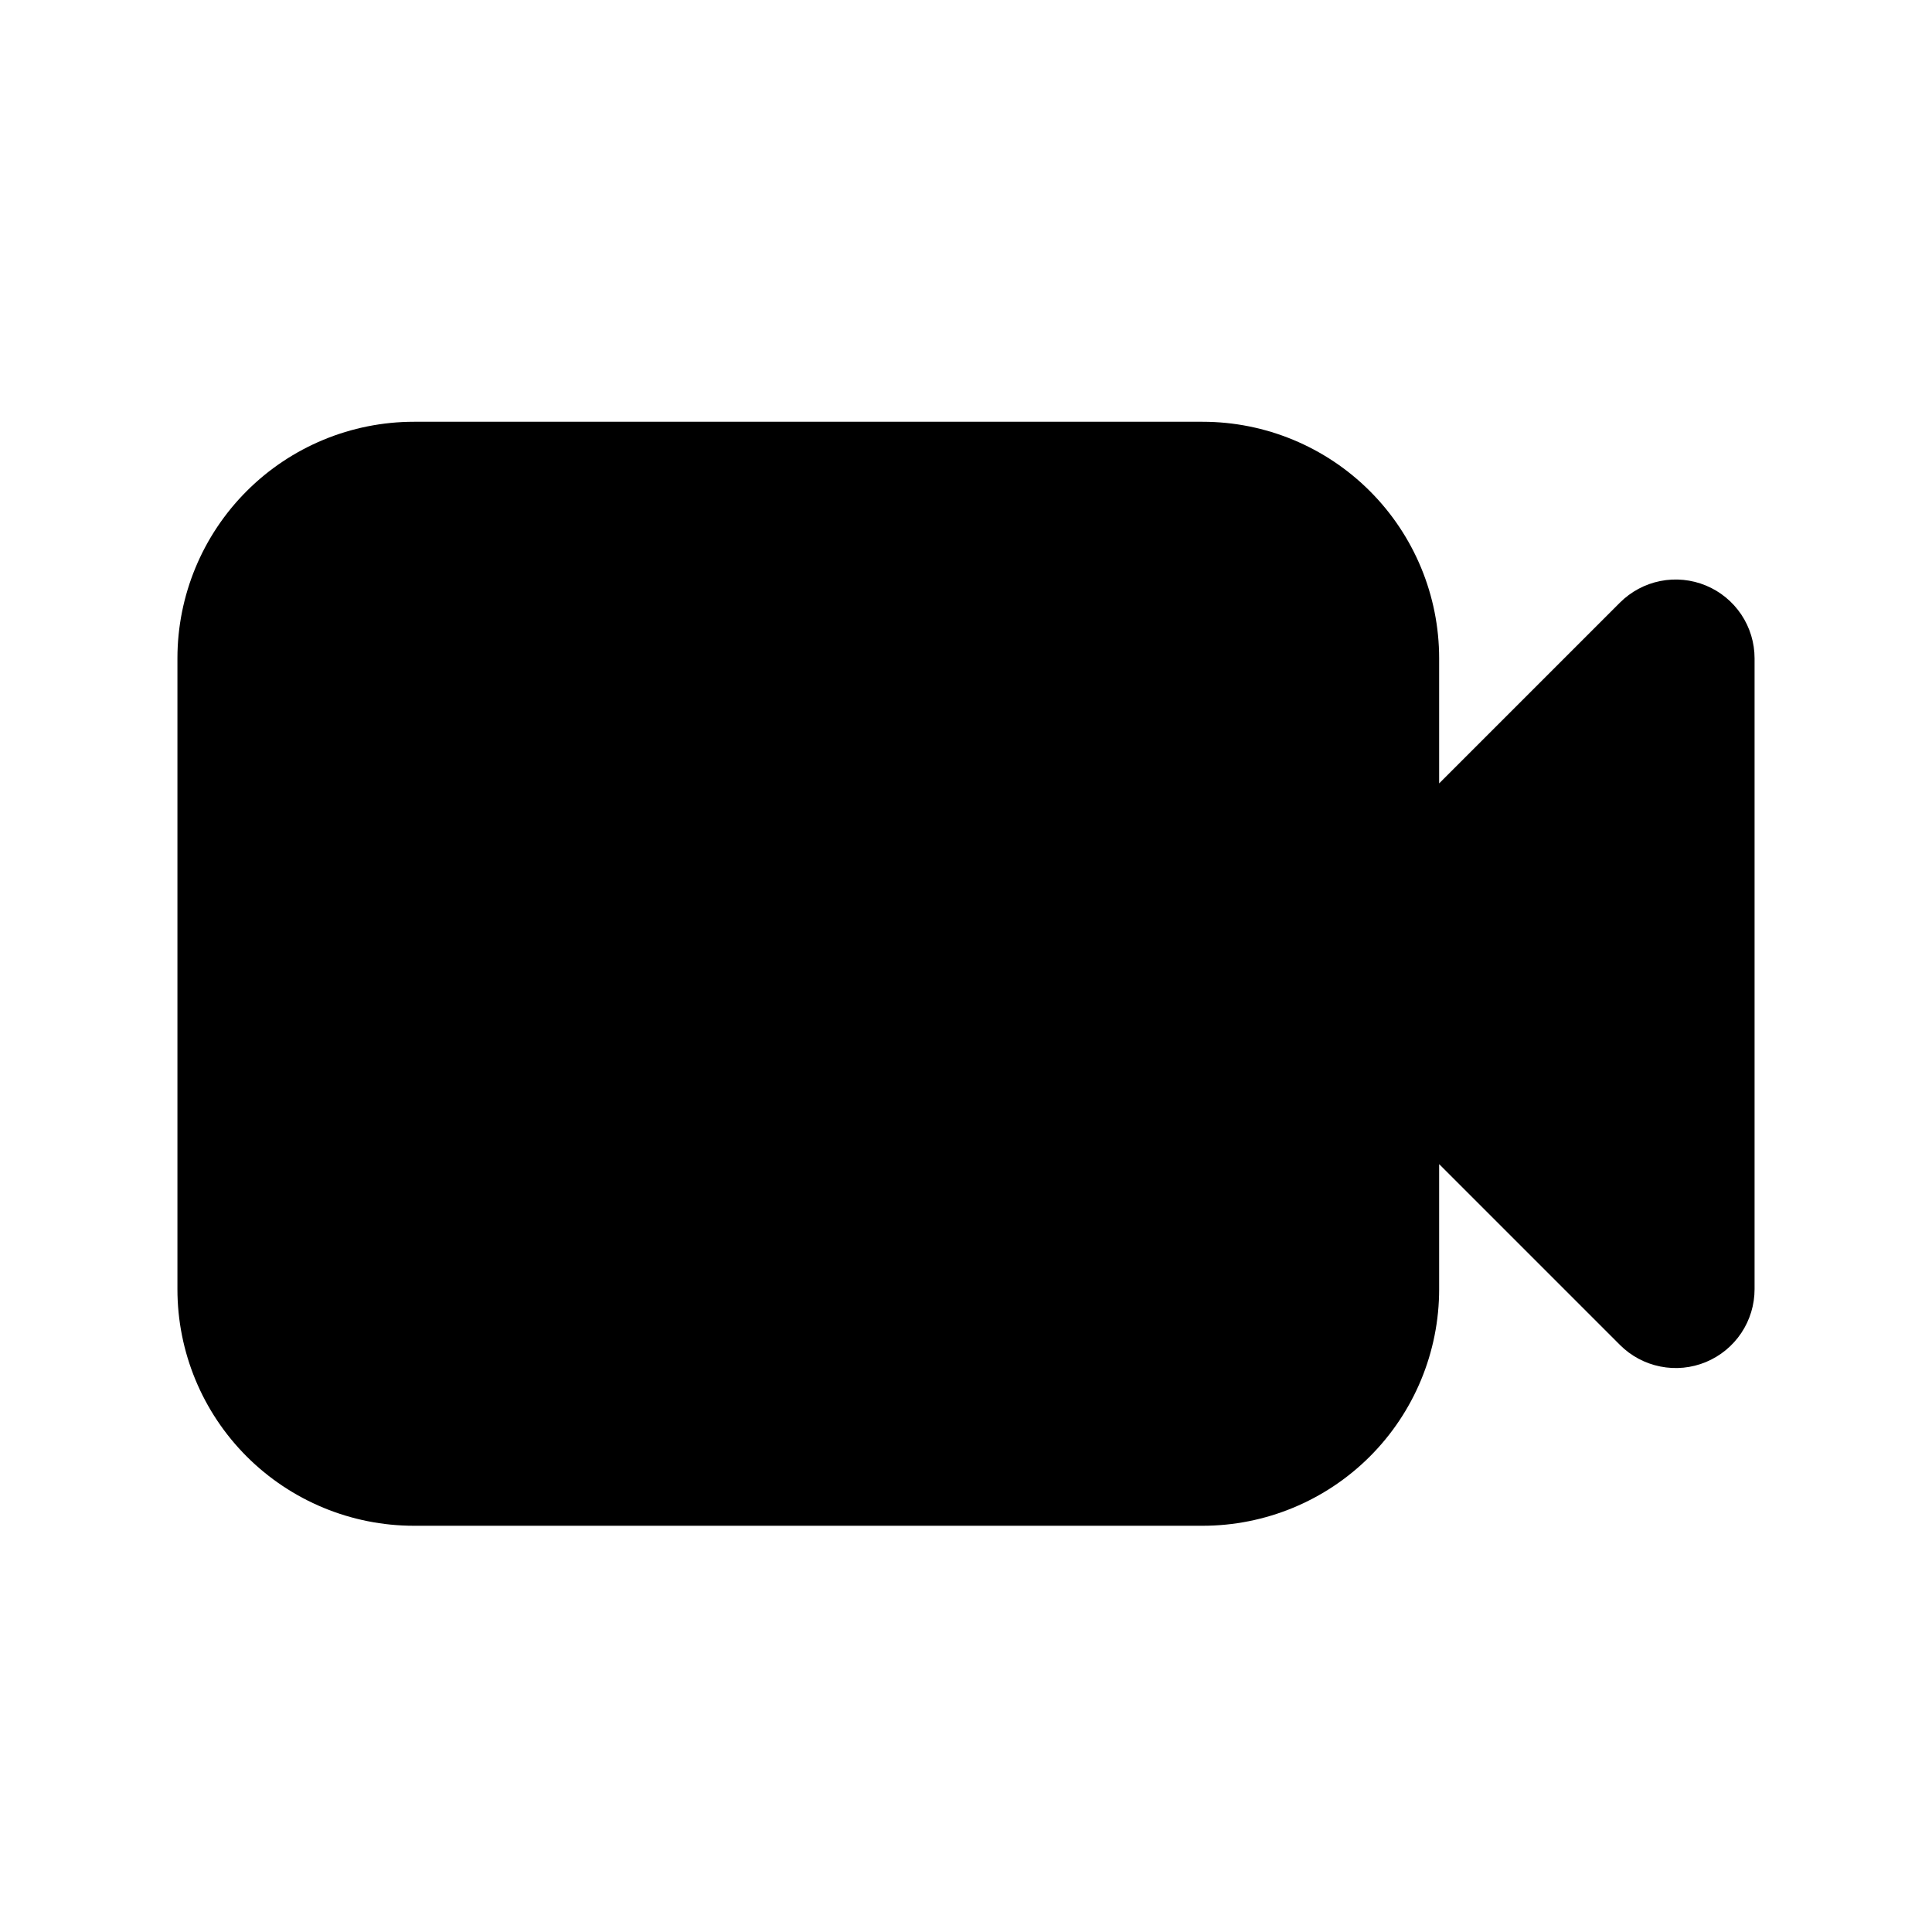 <svg width="49" height="49" viewBox="0 0 49 49" fill="none" xmlns="http://www.w3.org/2000/svg">
<path fill-rule="evenodd" clip-rule="evenodd" d="M10.5 10.697C8.909 10.697 7.383 11.329 6.257 12.455C5.132 13.58 4.5 15.106 4.5 16.697V32.697C4.5 34.289 5.132 35.815 6.257 36.94C7.383 38.065 8.909 38.697 10.5 38.697H30.5C32.091 38.697 33.617 38.065 34.743 36.94C35.868 35.815 36.5 34.289 36.5 32.697V29.525L41.086 34.111C41.366 34.391 41.722 34.581 42.11 34.658C42.498 34.736 42.9 34.696 43.265 34.545C43.631 34.393 43.943 34.137 44.163 33.808C44.383 33.479 44.5 33.093 44.5 32.697V16.697C44.5 16.302 44.383 15.915 44.163 15.586C43.943 15.258 43.631 15.001 43.265 14.85C42.9 14.699 42.498 14.659 42.11 14.736C41.722 14.813 41.366 15.004 41.086 15.283L36.5 19.869V16.697C36.5 15.106 35.868 13.58 34.743 12.455C33.617 11.329 32.091 10.697 30.5 10.697H10.5Z" fill="black"/>
</svg>
